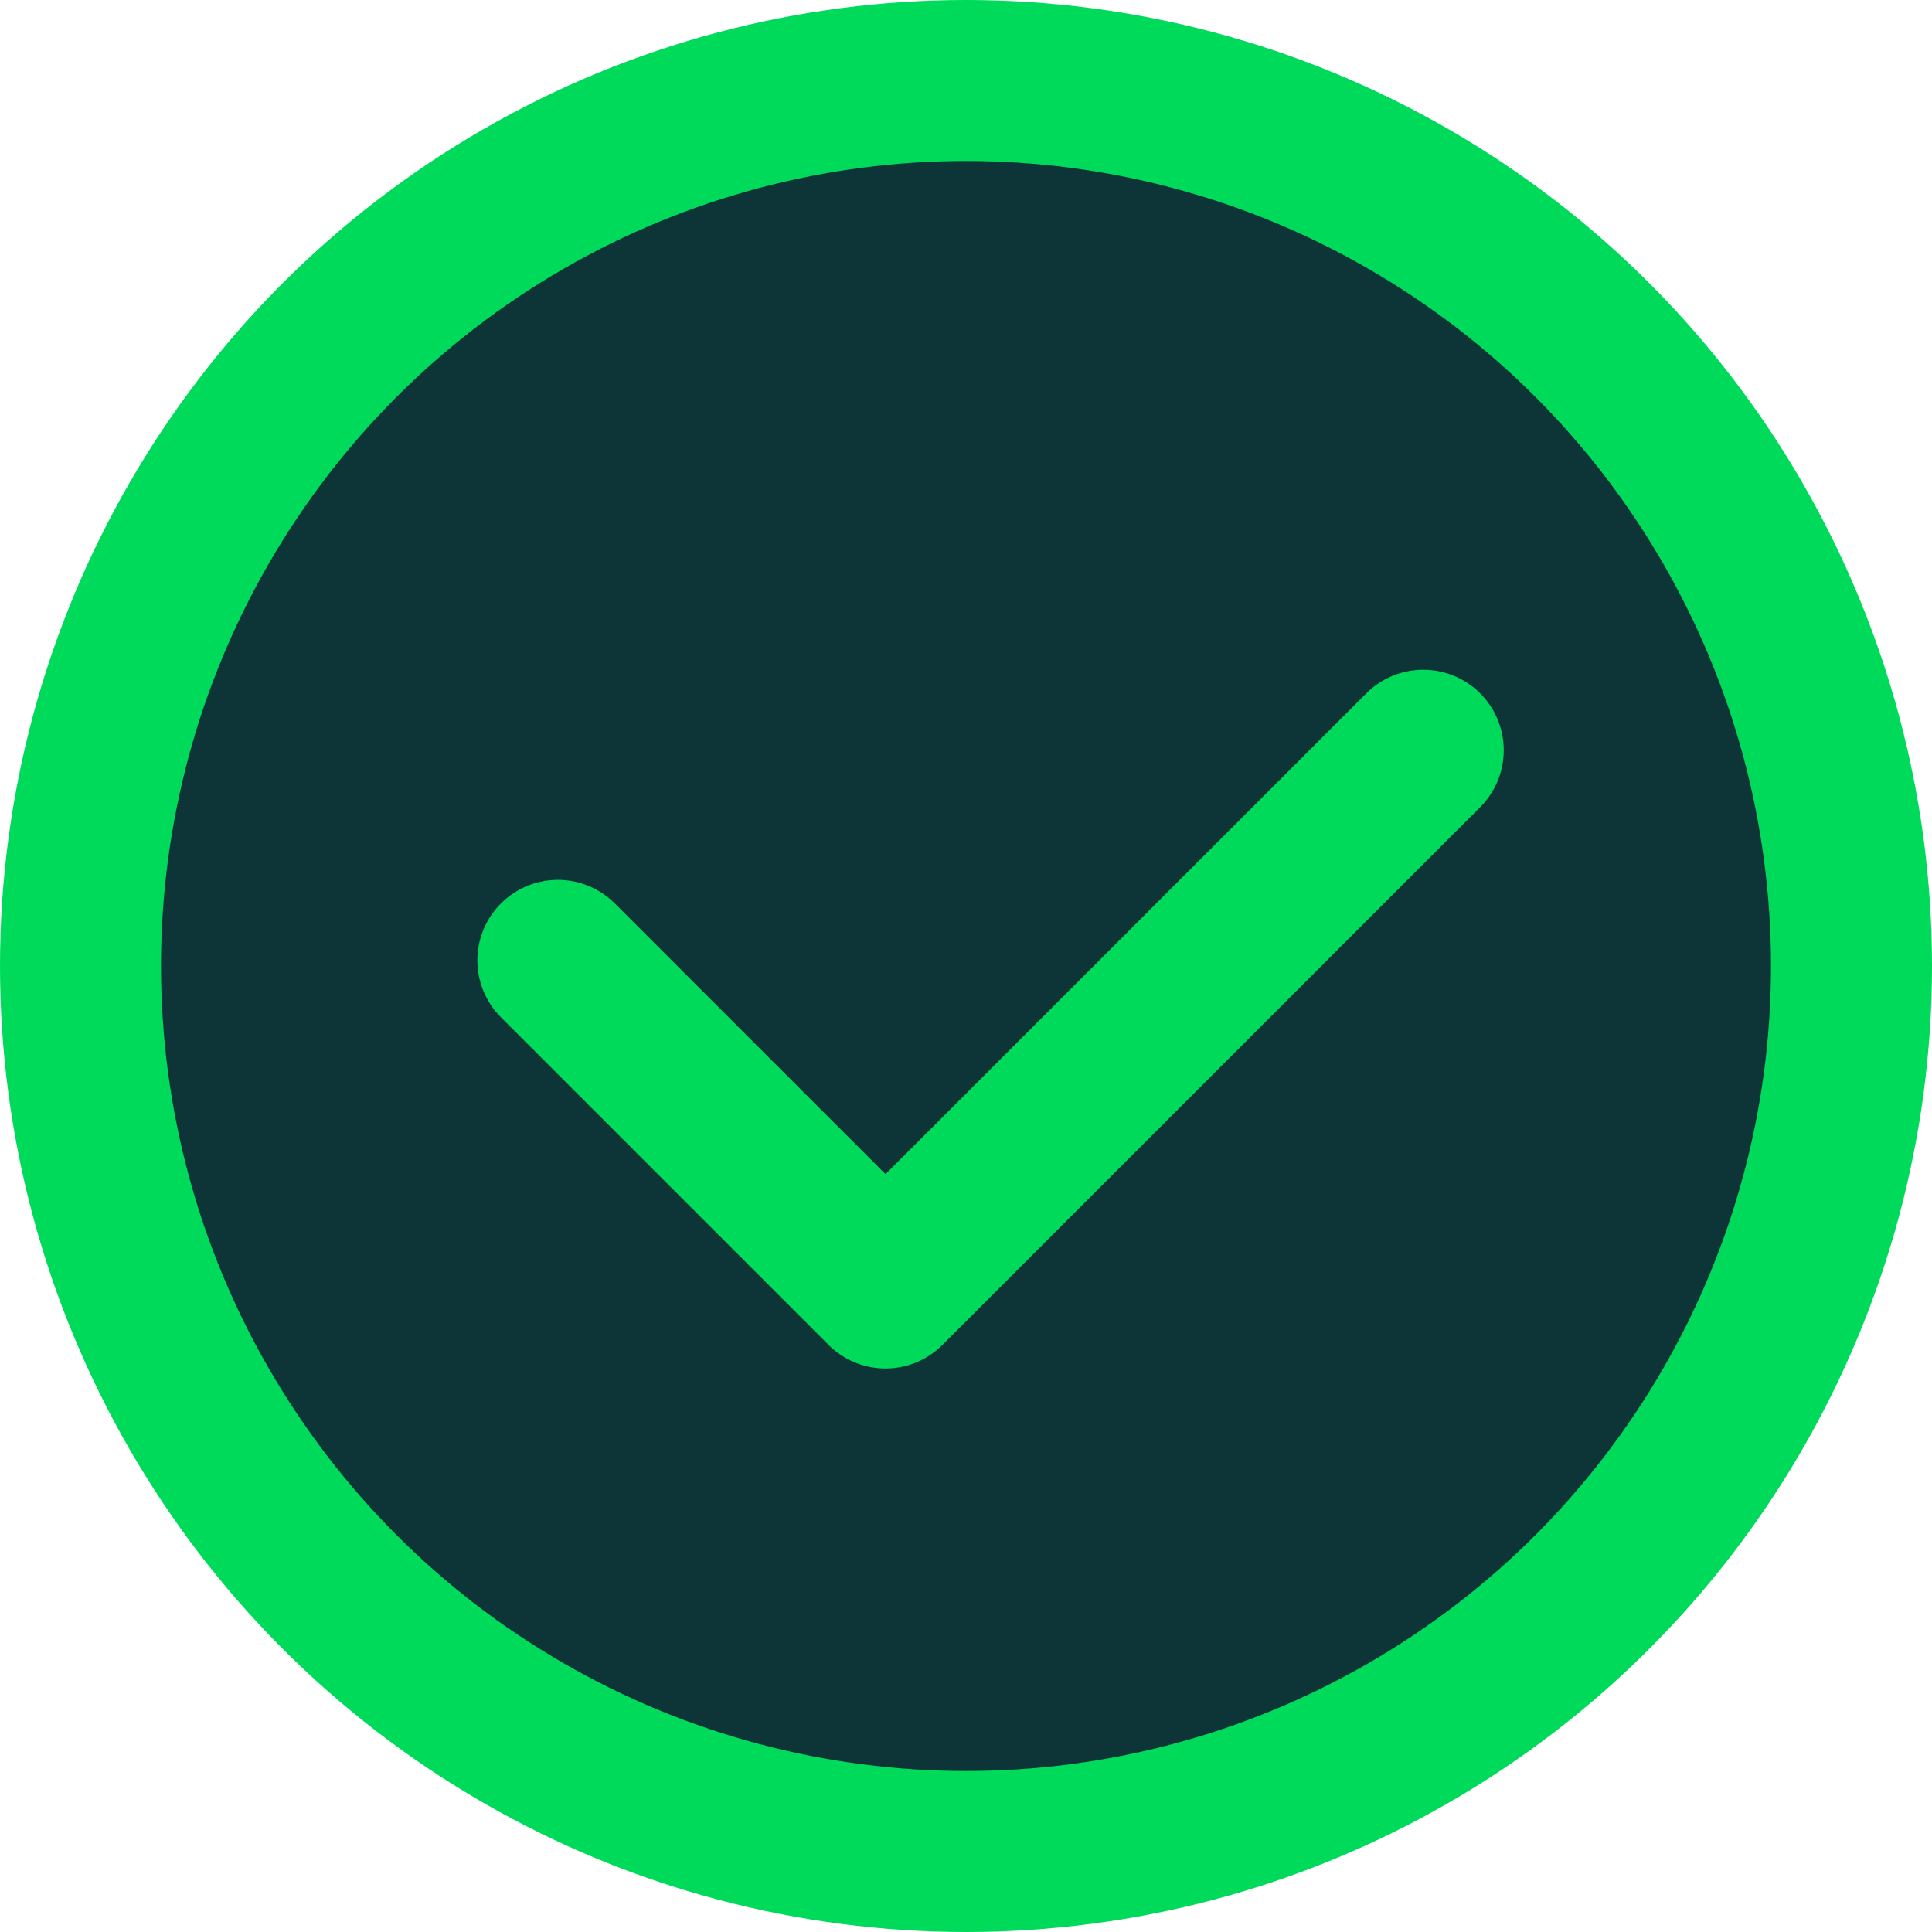 <svg id="Слой_1" data-name="Слой 1" xmlns="http://www.w3.org/2000/svg" viewBox="0 0 24 24"><defs><style>.cls-1{fill:#0d3437;}.cls-1,.cls-2{stroke:#00da5b;stroke-linecap:round;stroke-linejoin:round;stroke-width:2px;}.cls-2{fill:none;}</style></defs><title>plans-list-icon-check</title><circle class="cls-1" cx="12" cy="12" r="11"/><path class="cls-2" d="M688.68,381.32,682,388l-4.07-4.07" transform="translate(-671 -372)"/></svg>